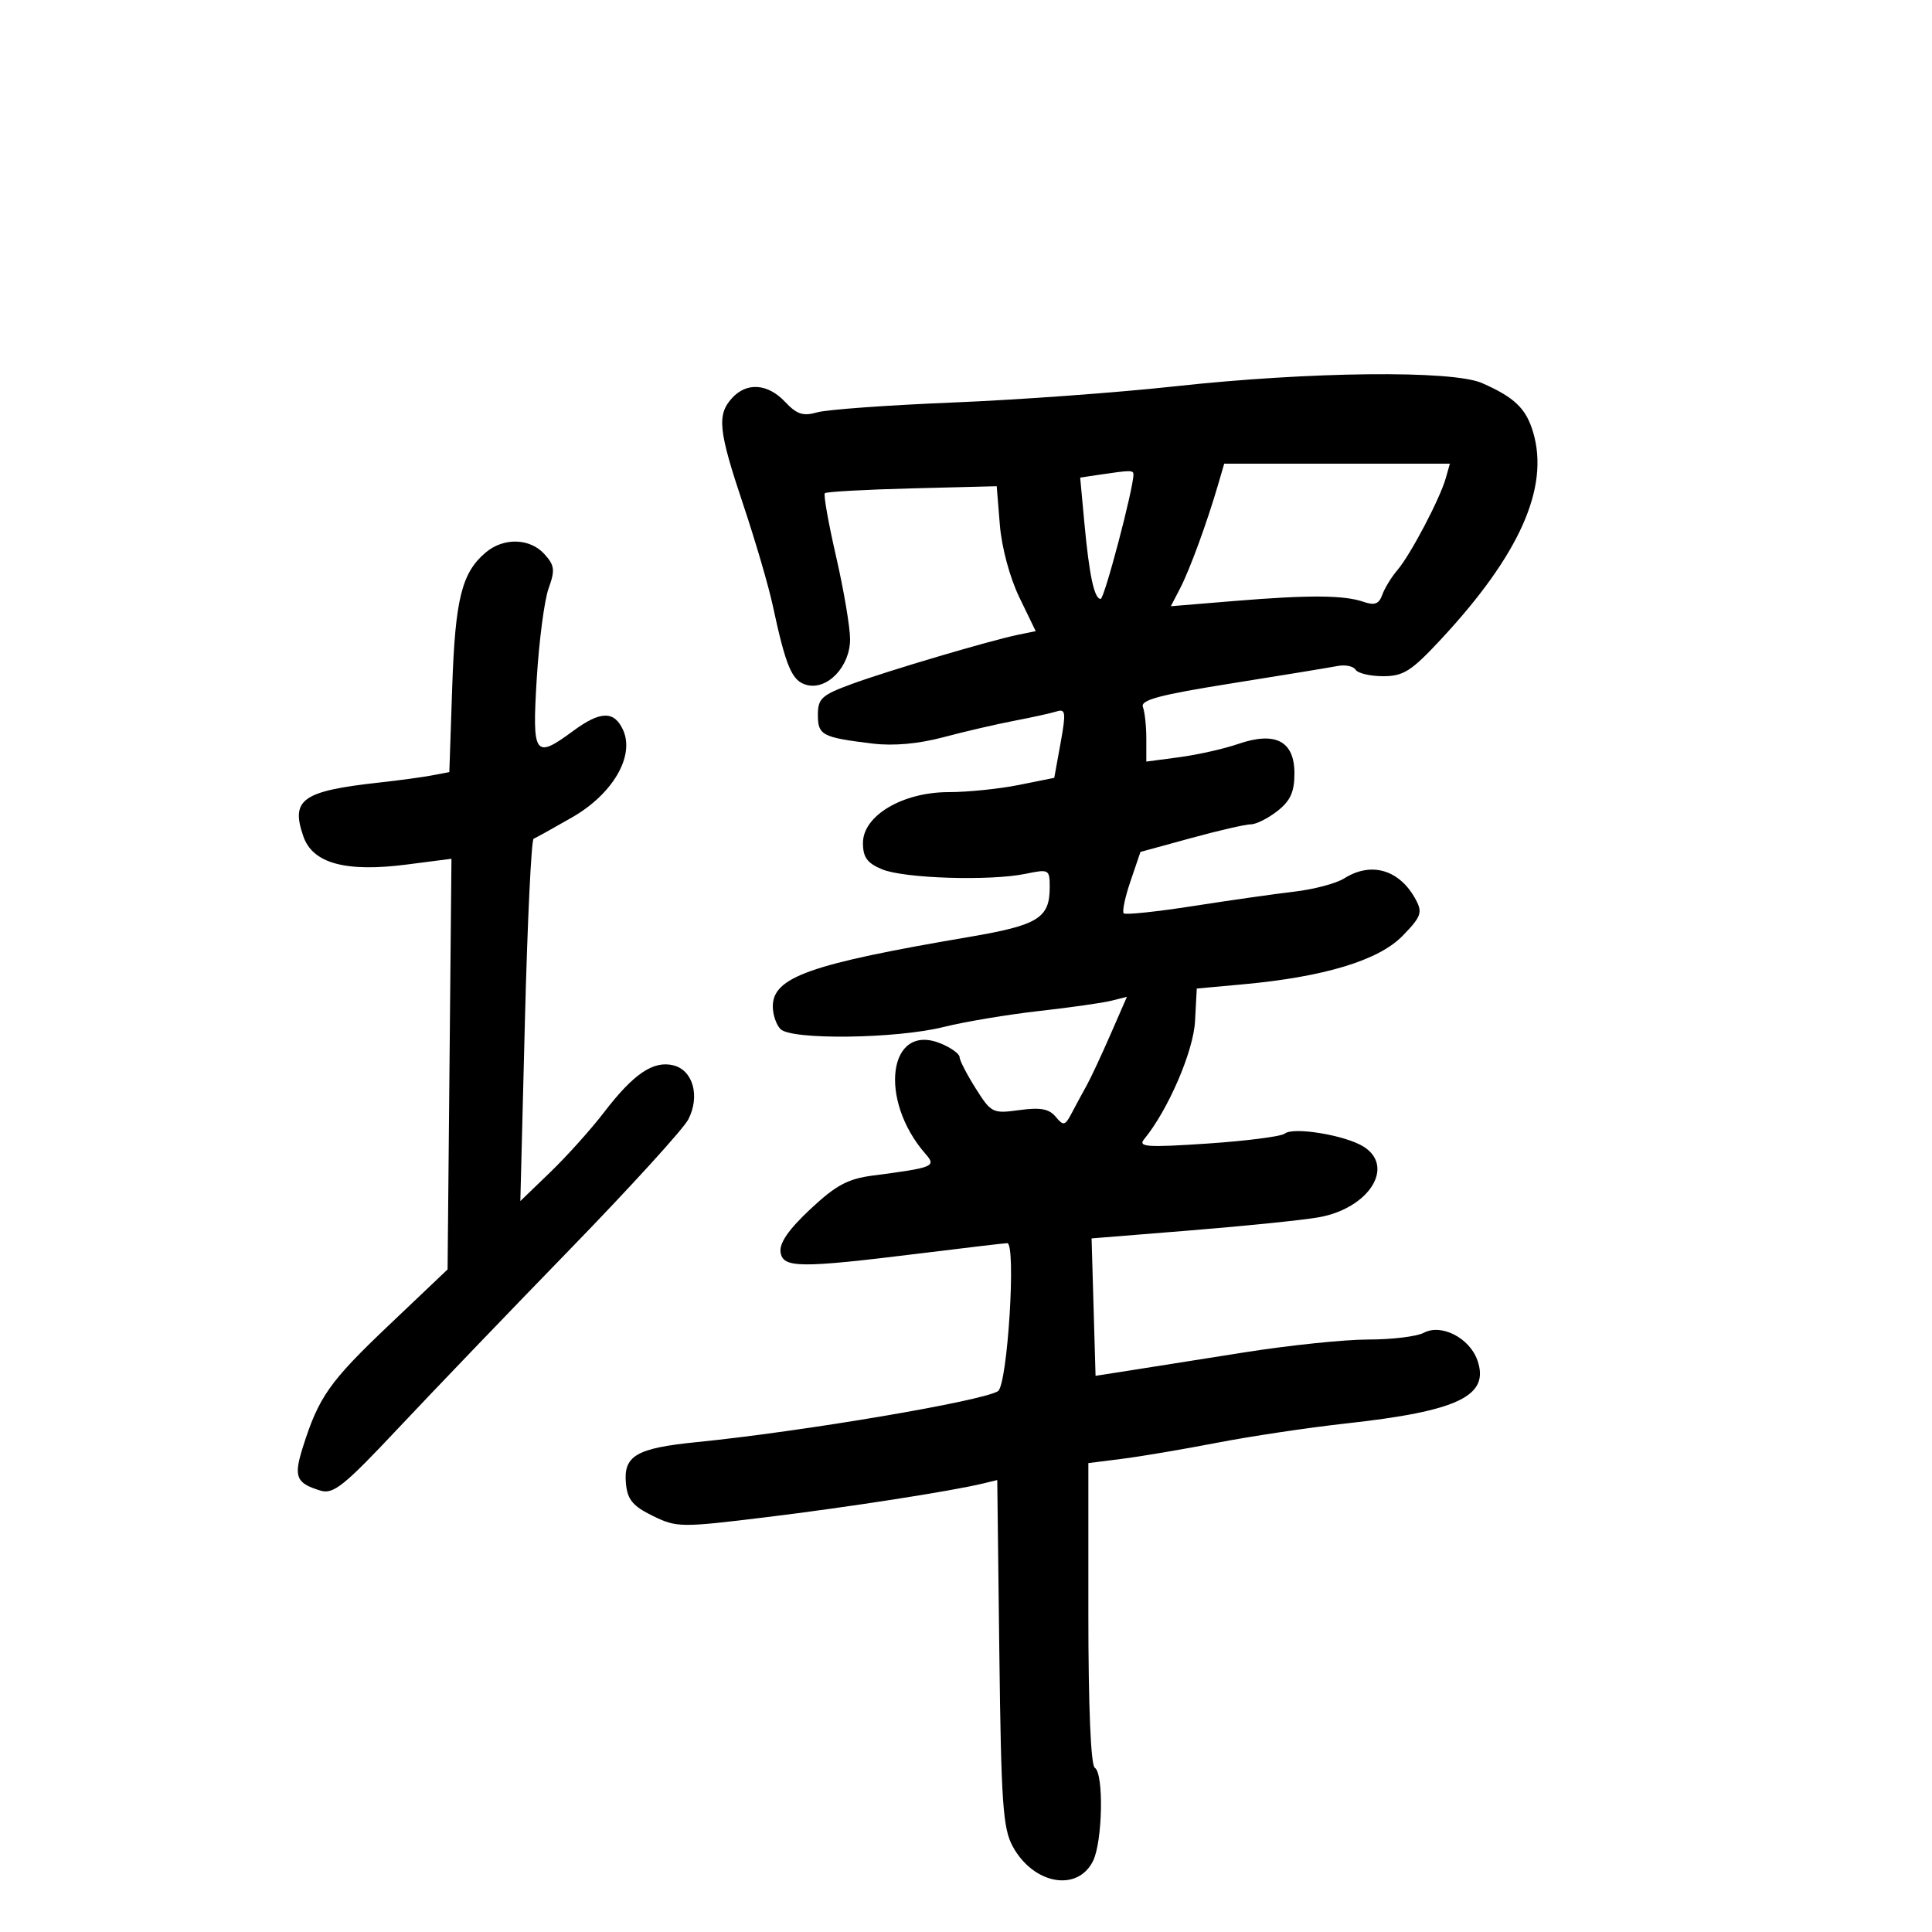 <svg xmlns="http://www.w3.org/2000/svg" width="300" height="300" viewBox="0 0 300 300" version="1.1">
	<path d="M 182.389 59.994 C 173.528 60.964, 158.033 62.093, 147.955 62.502 C 137.878 62.911, 128.404 63.597, 126.902 64.028 C 124.705 64.658, 123.730 64.341, 121.911 62.406 C 119.219 59.540, 115.934 59.310, 113.655 61.829 C 111.301 64.430, 111.559 66.874, 115.403 78.345 C 117.275 83.930, 119.338 90.975, 119.988 94 C 122.047 103.592, 122.973 105.760, 125.266 106.359 C 128.482 107.200, 132 103.493, 132 99.264 C 132 97.400, 131.025 91.629, 129.832 86.439 C 128.640 81.249, 127.853 76.814, 128.082 76.585 C 128.312 76.356, 134.411 76.018, 141.635 75.834 L 154.769 75.500 155.255 81.500 C 155.538 85, 156.799 89.688, 158.282 92.753 L 160.823 98.006 158.161 98.550 C 153.781 99.445, 137.877 104.150, 132.250 106.216 C 127.589 107.927, 127 108.465, 127 111.004 C 127 114.166, 127.654 114.509, 135.500 115.463 C 138.733 115.856, 142.621 115.506, 146.500 114.472 C 149.800 113.593, 154.750 112.445, 157.500 111.920 C 160.250 111.395, 163.212 110.742, 164.082 110.469 C 165.471 110.032, 165.545 110.632, 164.685 115.377 L 163.705 120.783 158.186 121.892 C 155.150 122.501, 150.258 123, 147.313 123 C 140.159 123, 134 126.651, 134 130.891 C 134 133.126, 134.654 134.028, 136.969 134.987 C 140.396 136.407, 153.747 136.825, 159.250 135.686 C 162.889 134.932, 163 134.994, 163 137.764 C 163 142.561, 161.217 143.663, 150.500 145.486 C 125.723 149.702, 120 151.728, 120 156.285 C 120 157.558, 120.540 159.140, 121.200 159.800 C 122.910 161.510, 139.162 161.302, 146.500 159.476 C 149.800 158.655, 156.471 157.537, 161.324 156.992 C 166.177 156.447, 171.237 155.728, 172.567 155.394 L 174.987 154.786 172.432 160.643 C 171.027 163.864, 169.375 167.400, 168.762 168.500 C 168.148 169.600, 167.111 171.520, 166.458 172.766 C 165.380 174.823, 165.147 174.882, 163.924 173.409 C 162.901 172.176, 161.547 171.927, 158.289 172.374 C 154.146 172.942, 153.916 172.828, 151.500 169.001 C 150.125 166.822, 149 164.635, 149 164.141 C 149 163.647, 147.699 162.704, 146.109 162.045 C 137.968 158.673, 136.300 170.718, 143.733 179.203 C 145.417 181.125, 144.967 181.309, 135.621 182.526 C 131.647 183.043, 129.830 184.014, 125.825 187.760 C 122.476 190.893, 121.002 193.020, 121.204 194.430 C 121.561 196.926, 124.107 196.948, 143 194.615 C 149.875 193.766, 155.901 193.055, 156.392 193.036 C 157.827 192.978, 156.449 215.105, 154.959 216.025 C 152.438 217.583, 124.589 222.293, 108.255 223.924 C 98.760 224.872, 96.772 226.040, 97.199 230.415 C 97.439 232.872, 98.285 233.883, 101.356 235.383 C 105.079 237.201, 105.686 237.209, 118.856 235.605 C 131.647 234.047, 147.745 231.545, 152.677 230.348 L 154.853 229.820 155.177 256.660 C 155.458 279.999, 155.730 283.920, 157.260 286.720 C 160.469 292.590, 167.278 293.836, 169.712 289 C 171.212 286.020, 171.423 275.380, 170 274.500 C 169.380 274.117, 169 265.021, 169 250.535 L 169 227.188 174.250 226.525 C 177.137 226.161, 183.775 225.037, 189 224.027 C 194.225 223.017, 203.225 221.672, 209 221.036 C 226.445 219.118, 231.356 216.757, 229.409 211.222 C 228.187 207.747, 223.803 205.500, 221.085 206.955 C 220.010 207.530, 216.132 208, 212.465 208 C 208.799 208, 200.107 208.904, 193.150 210.008 C 186.192 211.112, 178.164 212.381, 175.309 212.827 L 170.118 213.638 169.809 202.968 L 169.500 192.298 185 191.046 C 193.525 190.357, 202.440 189.443, 204.810 189.015 C 212.581 187.610, 216.663 181.166, 211.750 178.058 C 208.944 176.282, 200.843 174.937, 199.498 176.024 C 198.947 176.469, 193.547 177.165, 187.499 177.570 C 178.120 178.198, 176.671 178.100, 177.655 176.903 C 181.377 172.378, 185.315 163.254, 185.564 158.578 L 185.834 153.500 193.035 152.842 C 205.620 151.693, 214.080 149.125, 217.777 145.332 C 220.665 142.370, 220.913 141.704, 219.864 139.735 C 217.365 135.045, 212.942 133.723, 208.715 136.405 C 207.497 137.177, 204.025 138.098, 201 138.451 C 197.975 138.804, 190.880 139.814, 185.233 140.696 C 179.586 141.577, 174.749 142.083, 174.486 141.819 C 174.222 141.555, 174.700 139.303, 175.548 136.814 L 177.089 132.289 184.915 130.145 C 189.219 128.965, 193.413 128, 194.235 128 C 195.058 128, 196.916 127.067, 198.365 125.927 C 200.378 124.344, 201 122.966, 201 120.088 C 201 115.068, 198.051 113.527, 192.259 115.523 C 190.070 116.277, 185.966 117.201, 183.139 117.576 L 178 118.258 178 114.711 C 178 112.760, 177.761 110.540, 177.468 109.778 C 177.053 108.697, 180.072 107.894, 191.218 106.118 C 199.073 104.867, 206.485 103.652, 207.689 103.418 C 208.893 103.184, 210.157 103.444, 210.498 103.996 C 210.839 104.548, 212.762 105, 214.771 105 C 217.926 105, 219.145 104.225, 223.726 99.303 C 235.958 86.159, 240.609 75.729, 238.069 67.138 C 236.973 63.429, 235.190 61.710, 230.128 59.483 C 225.523 57.458, 203.379 57.694, 182.389 59.994 M 189.146 75.250 C 187.426 81.143, 184.751 88.454, 183.267 91.317 L 181.807 94.135 191.654 93.323 C 203.279 92.364, 208.679 92.400, 211.738 93.455 C 213.450 94.045, 214.131 93.789, 214.637 92.363 C 215.001 91.339, 216.067 89.600, 217.007 88.500 C 219.028 86.134, 223.594 77.450, 224.499 74.250 L 225.135 72 207.614 72 L 190.094 72 189.146 75.250 M 170.614 73.729 L 167.728 74.159 168.386 81.244 C 169.142 89.377, 169.920 93, 170.909 93 C 171.485 93, 176 75.875, 176 73.690 C 176 72.983, 175.605 72.986, 170.614 73.729 M 75.443 85.772 C 71.703 88.912, 70.683 92.999, 70.219 106.696 L 69.772 119.891 67.136 120.393 C 65.686 120.669, 62.025 121.167, 59 121.500 C 46.920 122.831, 45.099 124.116, 47.111 129.888 C 48.570 134.075, 53.698 135.466, 63.166 134.244 L 70.102 133.349 69.801 165.233 L 69.500 197.117 60.351 205.808 C 51.147 214.553, 49.483 216.918, 47.008 224.780 C 45.571 229.344, 45.974 230.314, 49.793 231.469 C 51.762 232.064, 53.453 230.706, 61.790 221.831 C 67.128 216.149, 79.146 203.625, 88.498 194 C 97.849 184.375, 106.120 175.297, 106.878 173.827 C 108.731 170.231, 107.626 166.195, 104.579 165.430 C 101.462 164.648, 98.388 166.725, 93.801 172.711 C 91.782 175.345, 88.031 179.525, 85.465 182 L 80.798 186.500 81.509 158.500 C 81.899 143.100, 82.507 130.383, 82.860 130.240 C 83.212 130.097, 85.898 128.605, 88.828 126.925 C 95.157 123.297, 98.595 117.401, 96.748 113.346 C 95.377 110.336, 93.231 110.379, 89 113.500 C 82.993 117.931, 82.612 117.379, 83.350 105.316 C 83.709 99.440, 84.537 93.156, 85.190 91.352 C 86.213 88.523, 86.122 87.793, 84.533 86.036 C 82.289 83.557, 78.221 83.439, 75.443 85.772" stroke="none" fill="black" fill-rule="evenodd"/>
</svg>